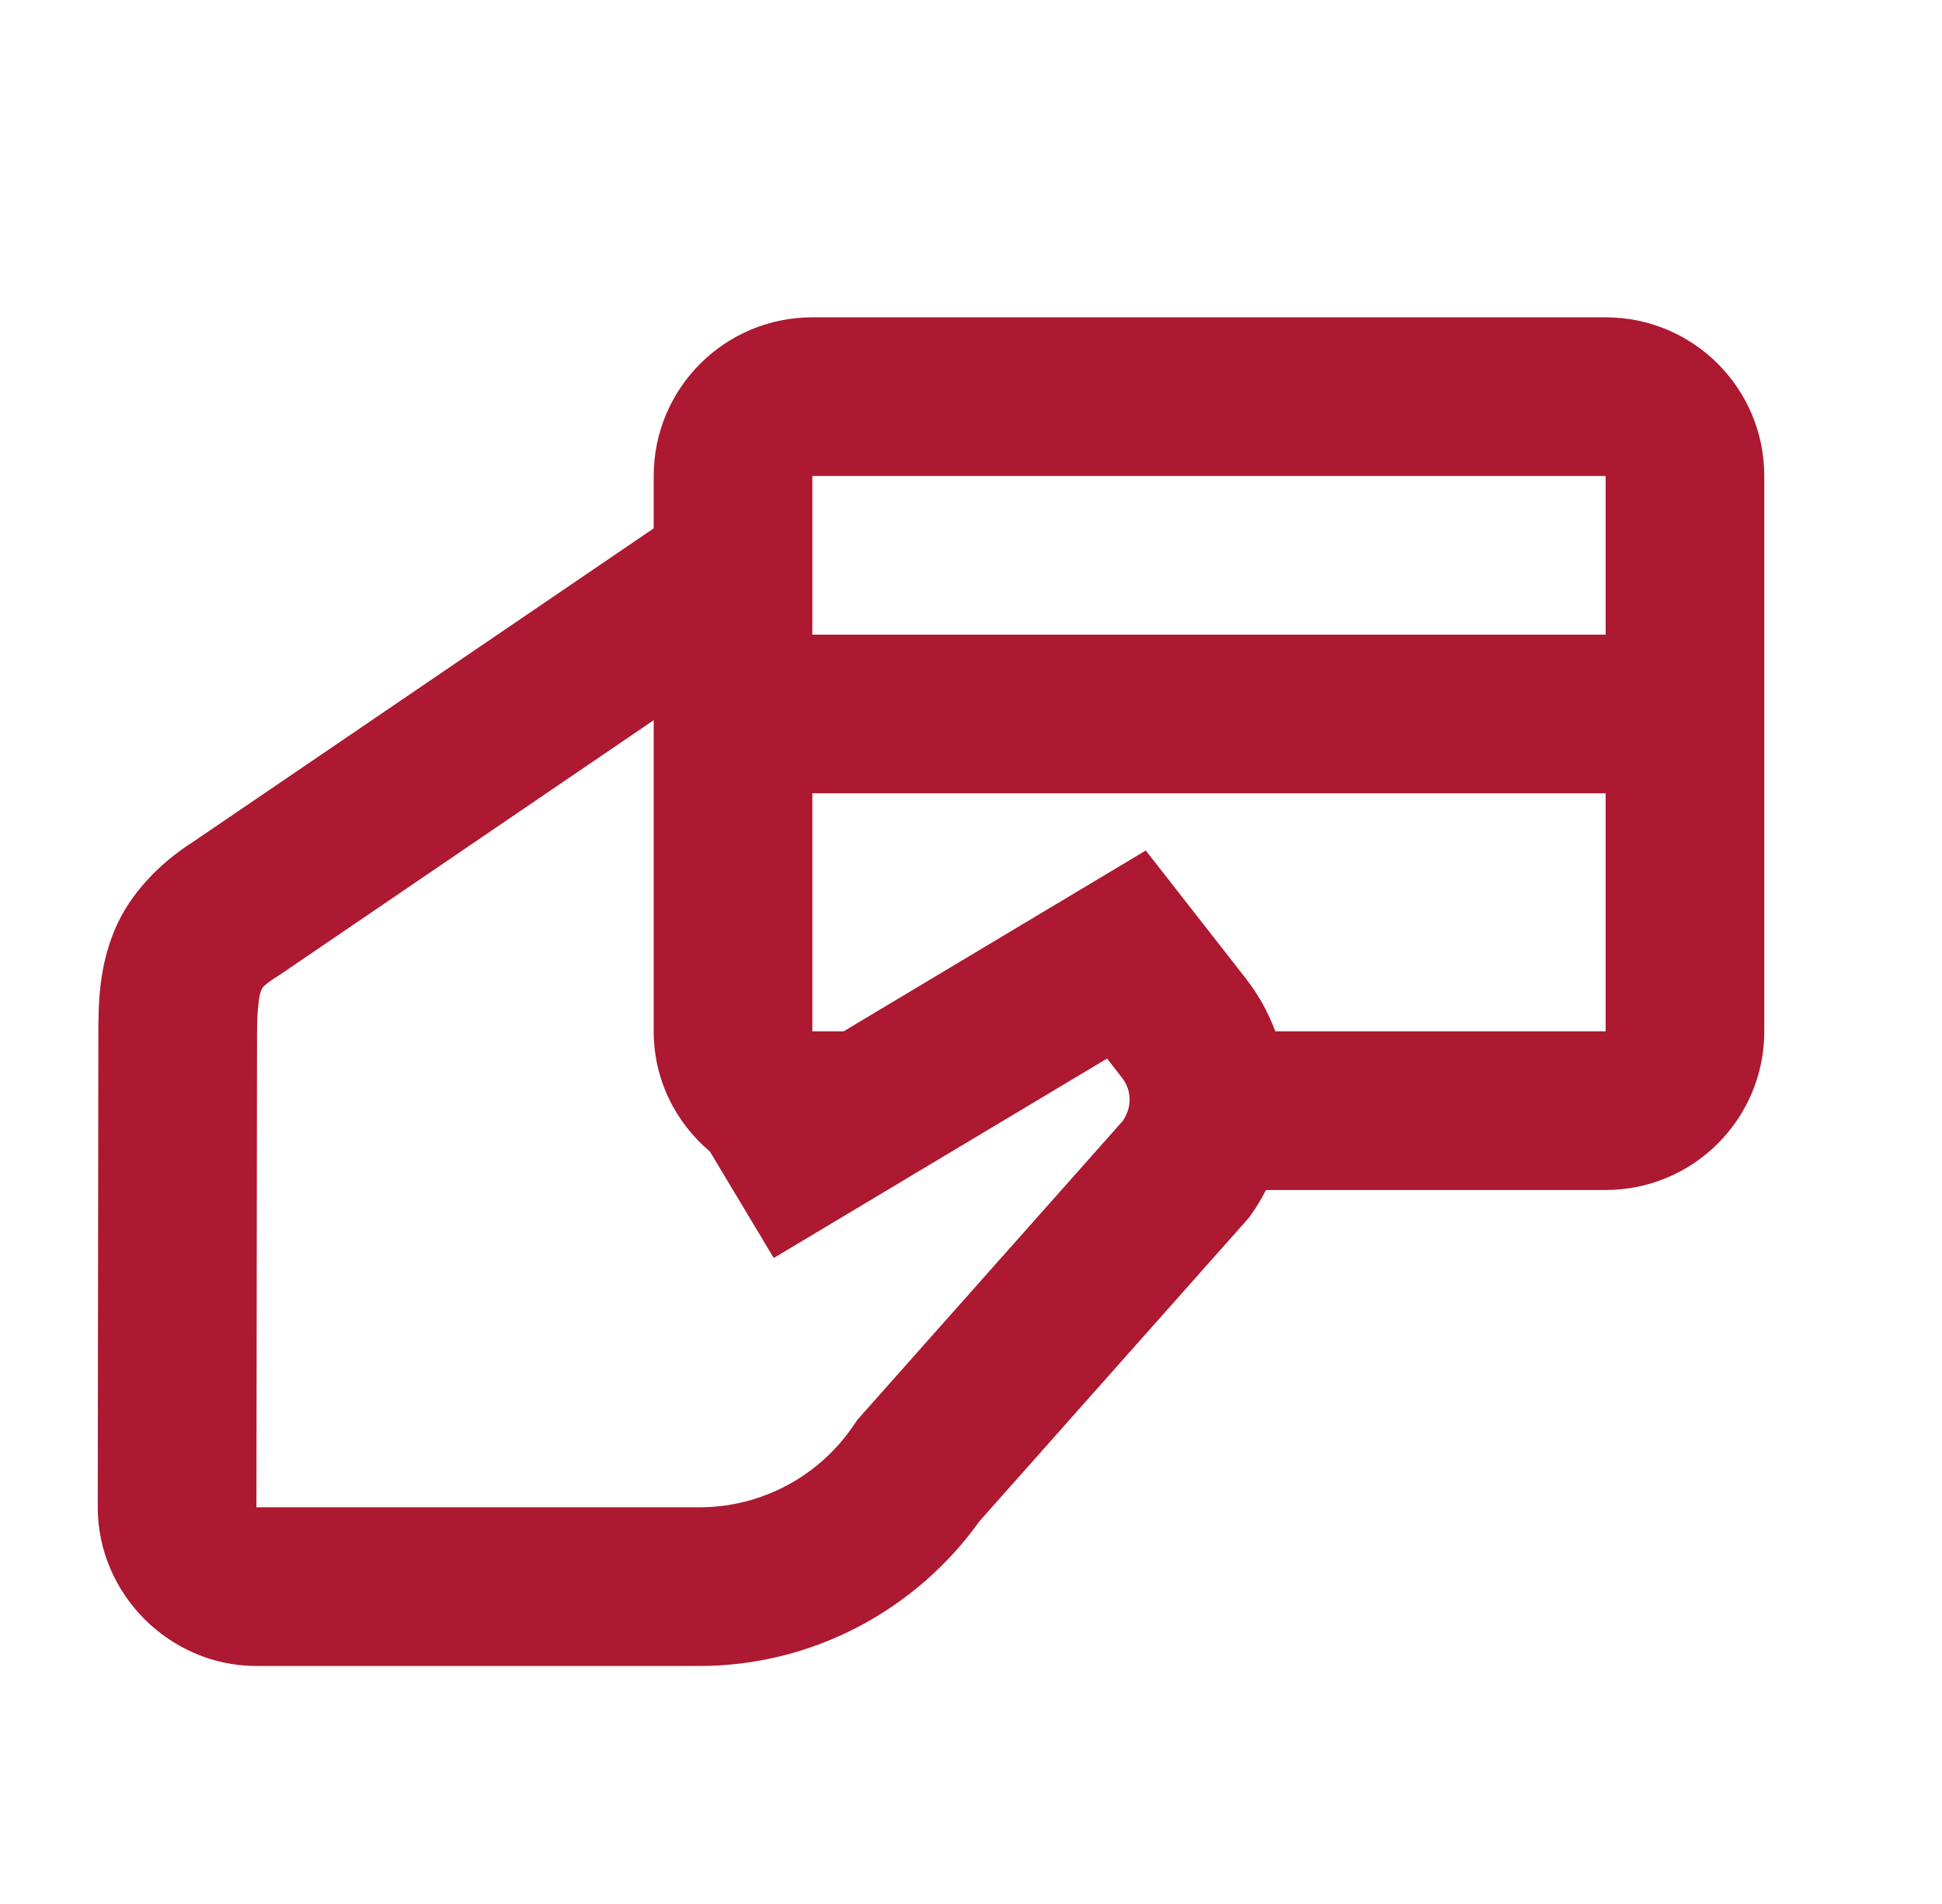 <svg width="51" height="50" viewBox="0 0 51 50" fill="none" xmlns="http://www.w3.org/2000/svg">
<g id="icons8-card_payment 1">
<path id="Vector" d="M21.333 8.333C19.031 8.333 17.167 10.198 17.167 12.5V13.875L5.078 22.103C4.186 22.671 3.407 23.471 3.011 24.422C2.614 25.373 2.583 26.266 2.583 27.148L2.567 39.583C2.567 41.861 4.456 43.75 6.734 43.75H18.363C21.294 43.75 24.032 42.318 25.728 39.941L25.736 39.933L32.796 31.982L32.857 31.897C33.006 31.69 33.132 31.472 33.247 31.25H42.167C44.469 31.25 46.333 29.385 46.333 27.083V20.833V16.667V12.5C46.333 10.198 44.469 8.333 42.167 8.333H21.333ZM21.333 12.5H42.167V16.667H21.333V12.5ZM17.167 18.913V20.833V27.083C17.167 28.355 17.744 29.481 18.644 30.241L20.32 33.036L29.073 27.799L29.463 28.3C29.729 28.639 29.73 29.085 29.483 29.439L22.517 37.284L22.436 37.402C21.527 38.766 20.002 39.583 18.363 39.583H6.734L6.75 27.148C6.75 26.437 6.817 26.112 6.852 26.029C6.886 25.947 6.873 25.9 7.316 25.619L7.344 25.602L17.167 18.913ZM21.333 20.833H42.167V27.083H33.492C33.312 26.606 33.068 26.148 32.743 25.732V25.728L30.09 22.335L22.155 27.083H21.333V20.833Z" fill="#AC1931"/>
</g>
</svg>
